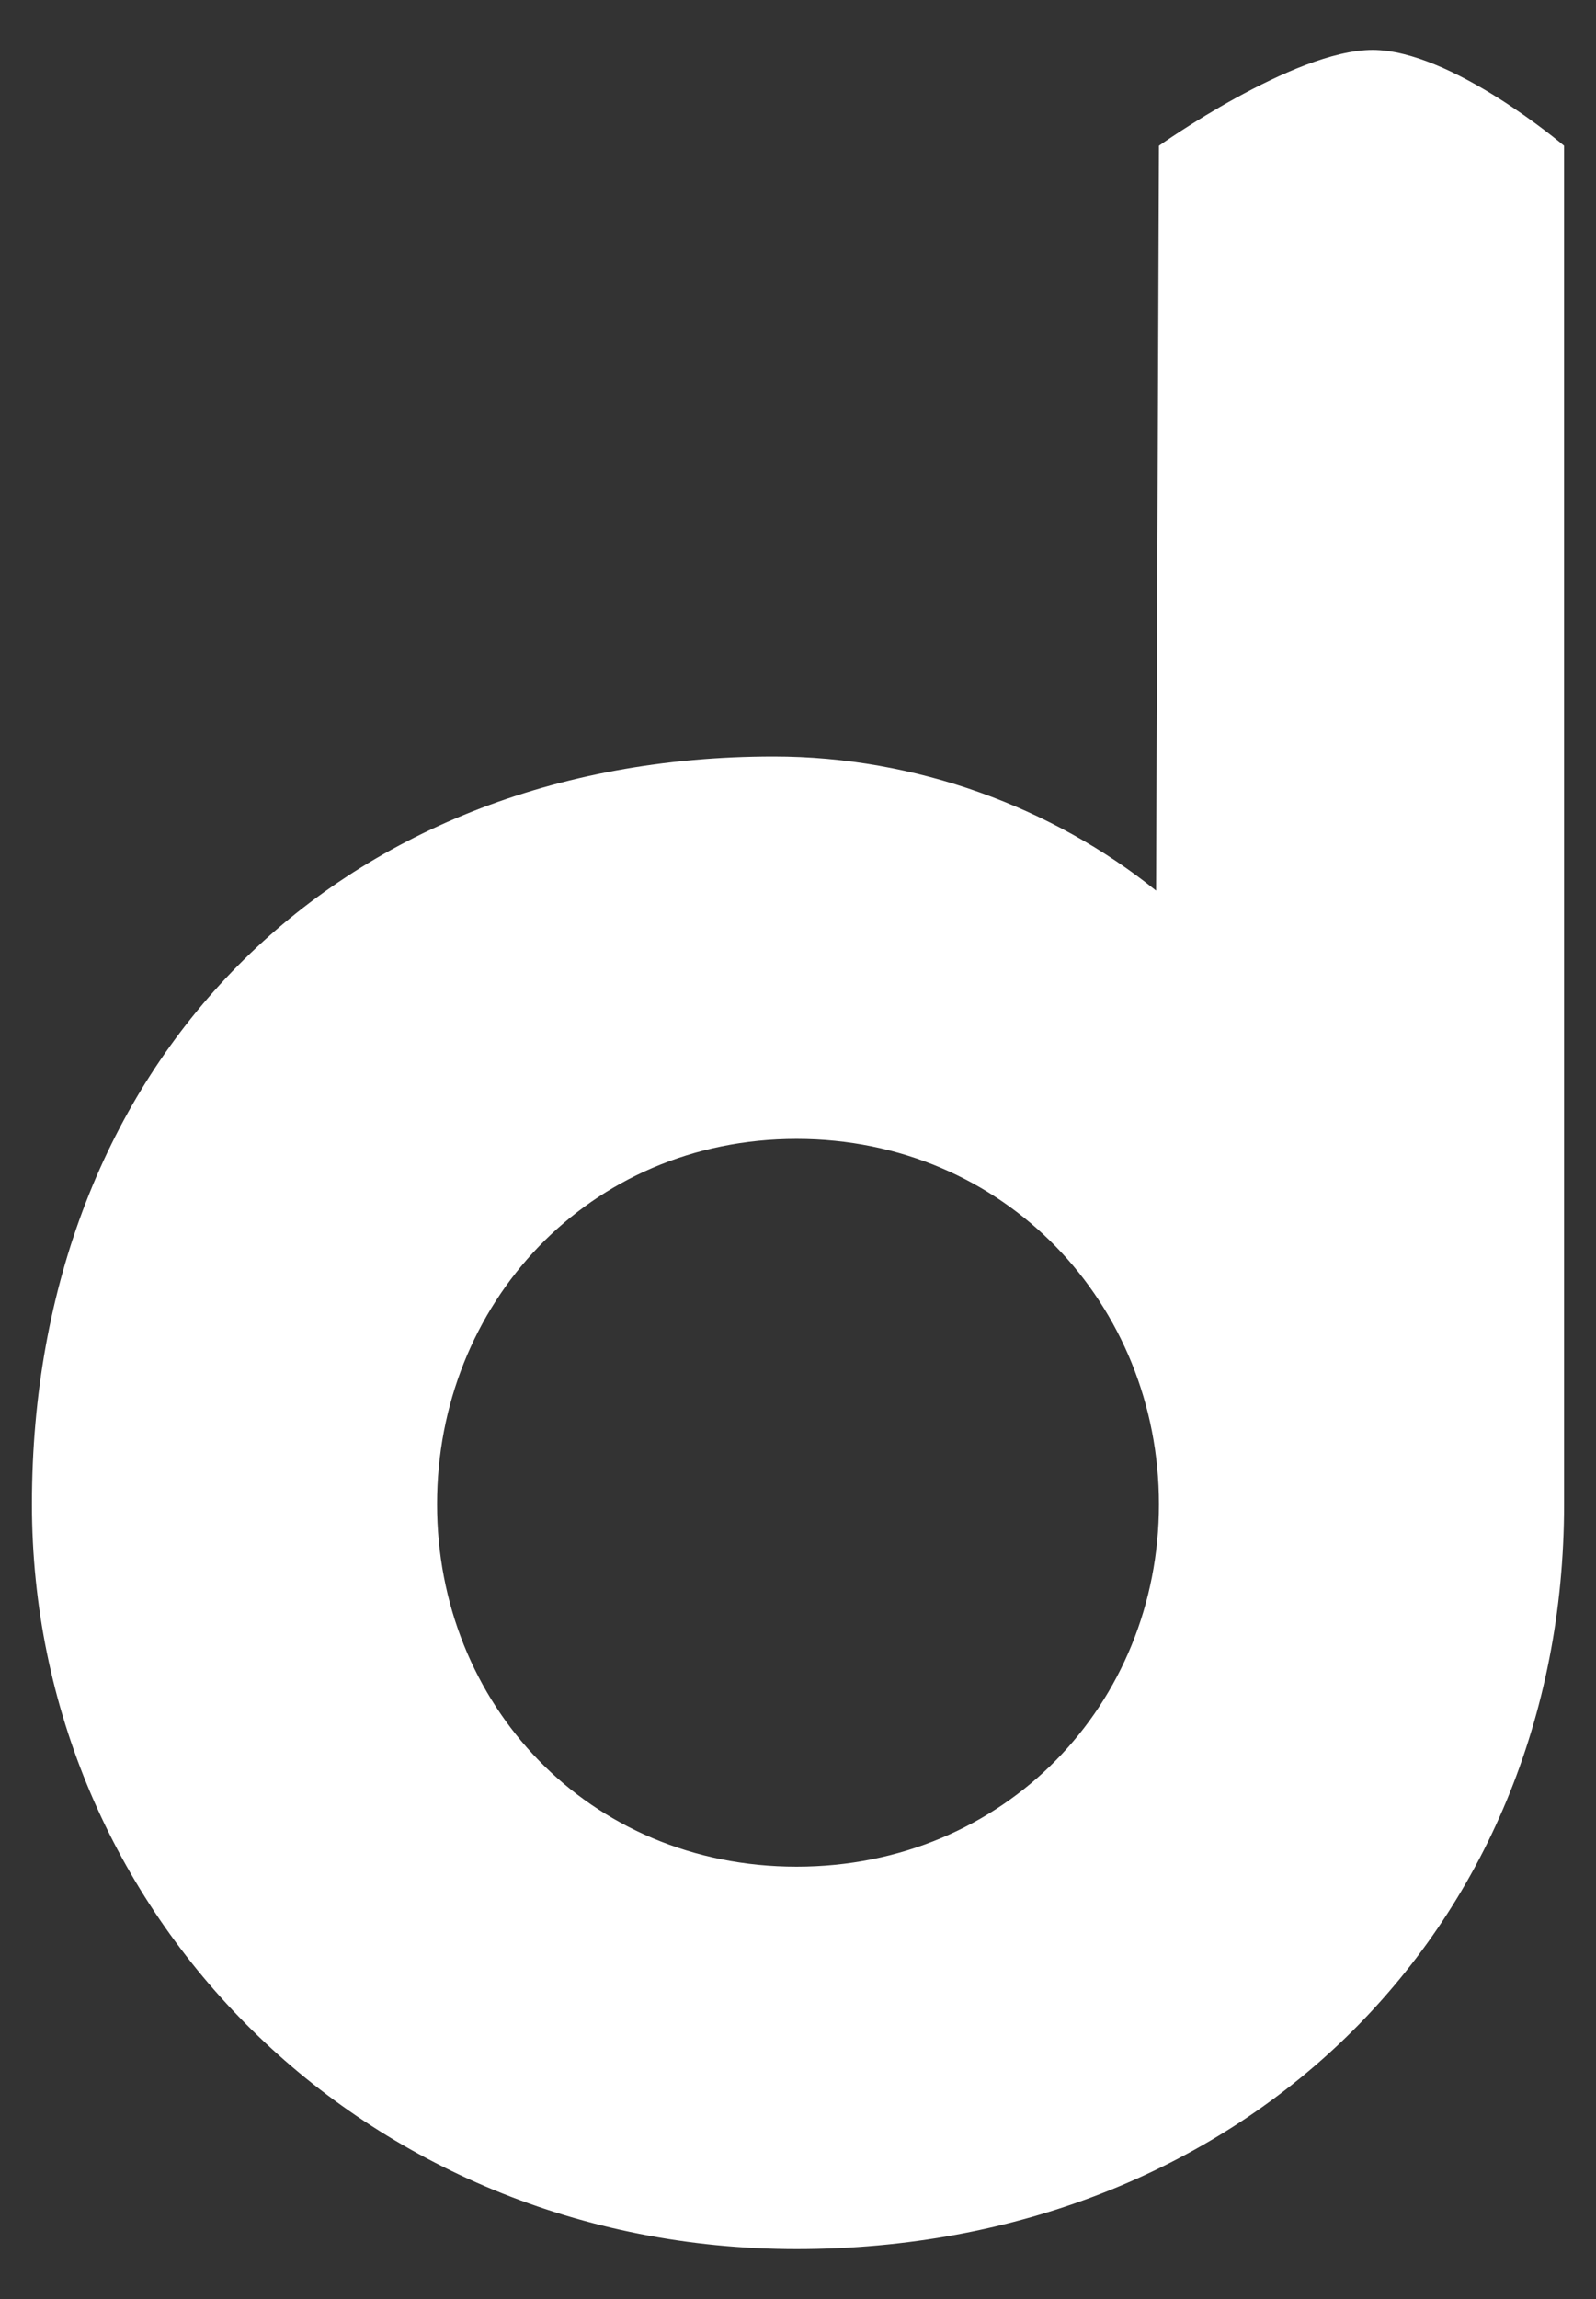 <svg width="25" height="36" viewBox="0 0 25 36" fill="none" xmlns="http://www.w3.org/2000/svg">
<rect x="0" y="0" width="25" height="36" fill="#333333" stroke="none"/>
<path d="M12.478 35.218C19.405 35.218 24.5 30.258 24.5 23.554V2.282C24.5 2.282 22.739 0.782 21.5 0.782C20.261 0.782 18.154 2.282 18.154 2.282L18.109 13.946C16.5 12.65 14.355 11.845 12.12 11.845C5.237 11.845 0.5 16.672 0.5 23.554C0.5 29.945 5.684 35.218 12.478 35.218ZM12.478 29.23C9.215 29.23 6.846 26.683 6.846 23.554C6.846 20.426 9.215 17.834 12.478 17.834C15.74 17.834 18.154 20.426 18.154 23.554C18.154 26.683 15.74 29.23 12.478 29.23Z" fill="white"/>
</svg>

